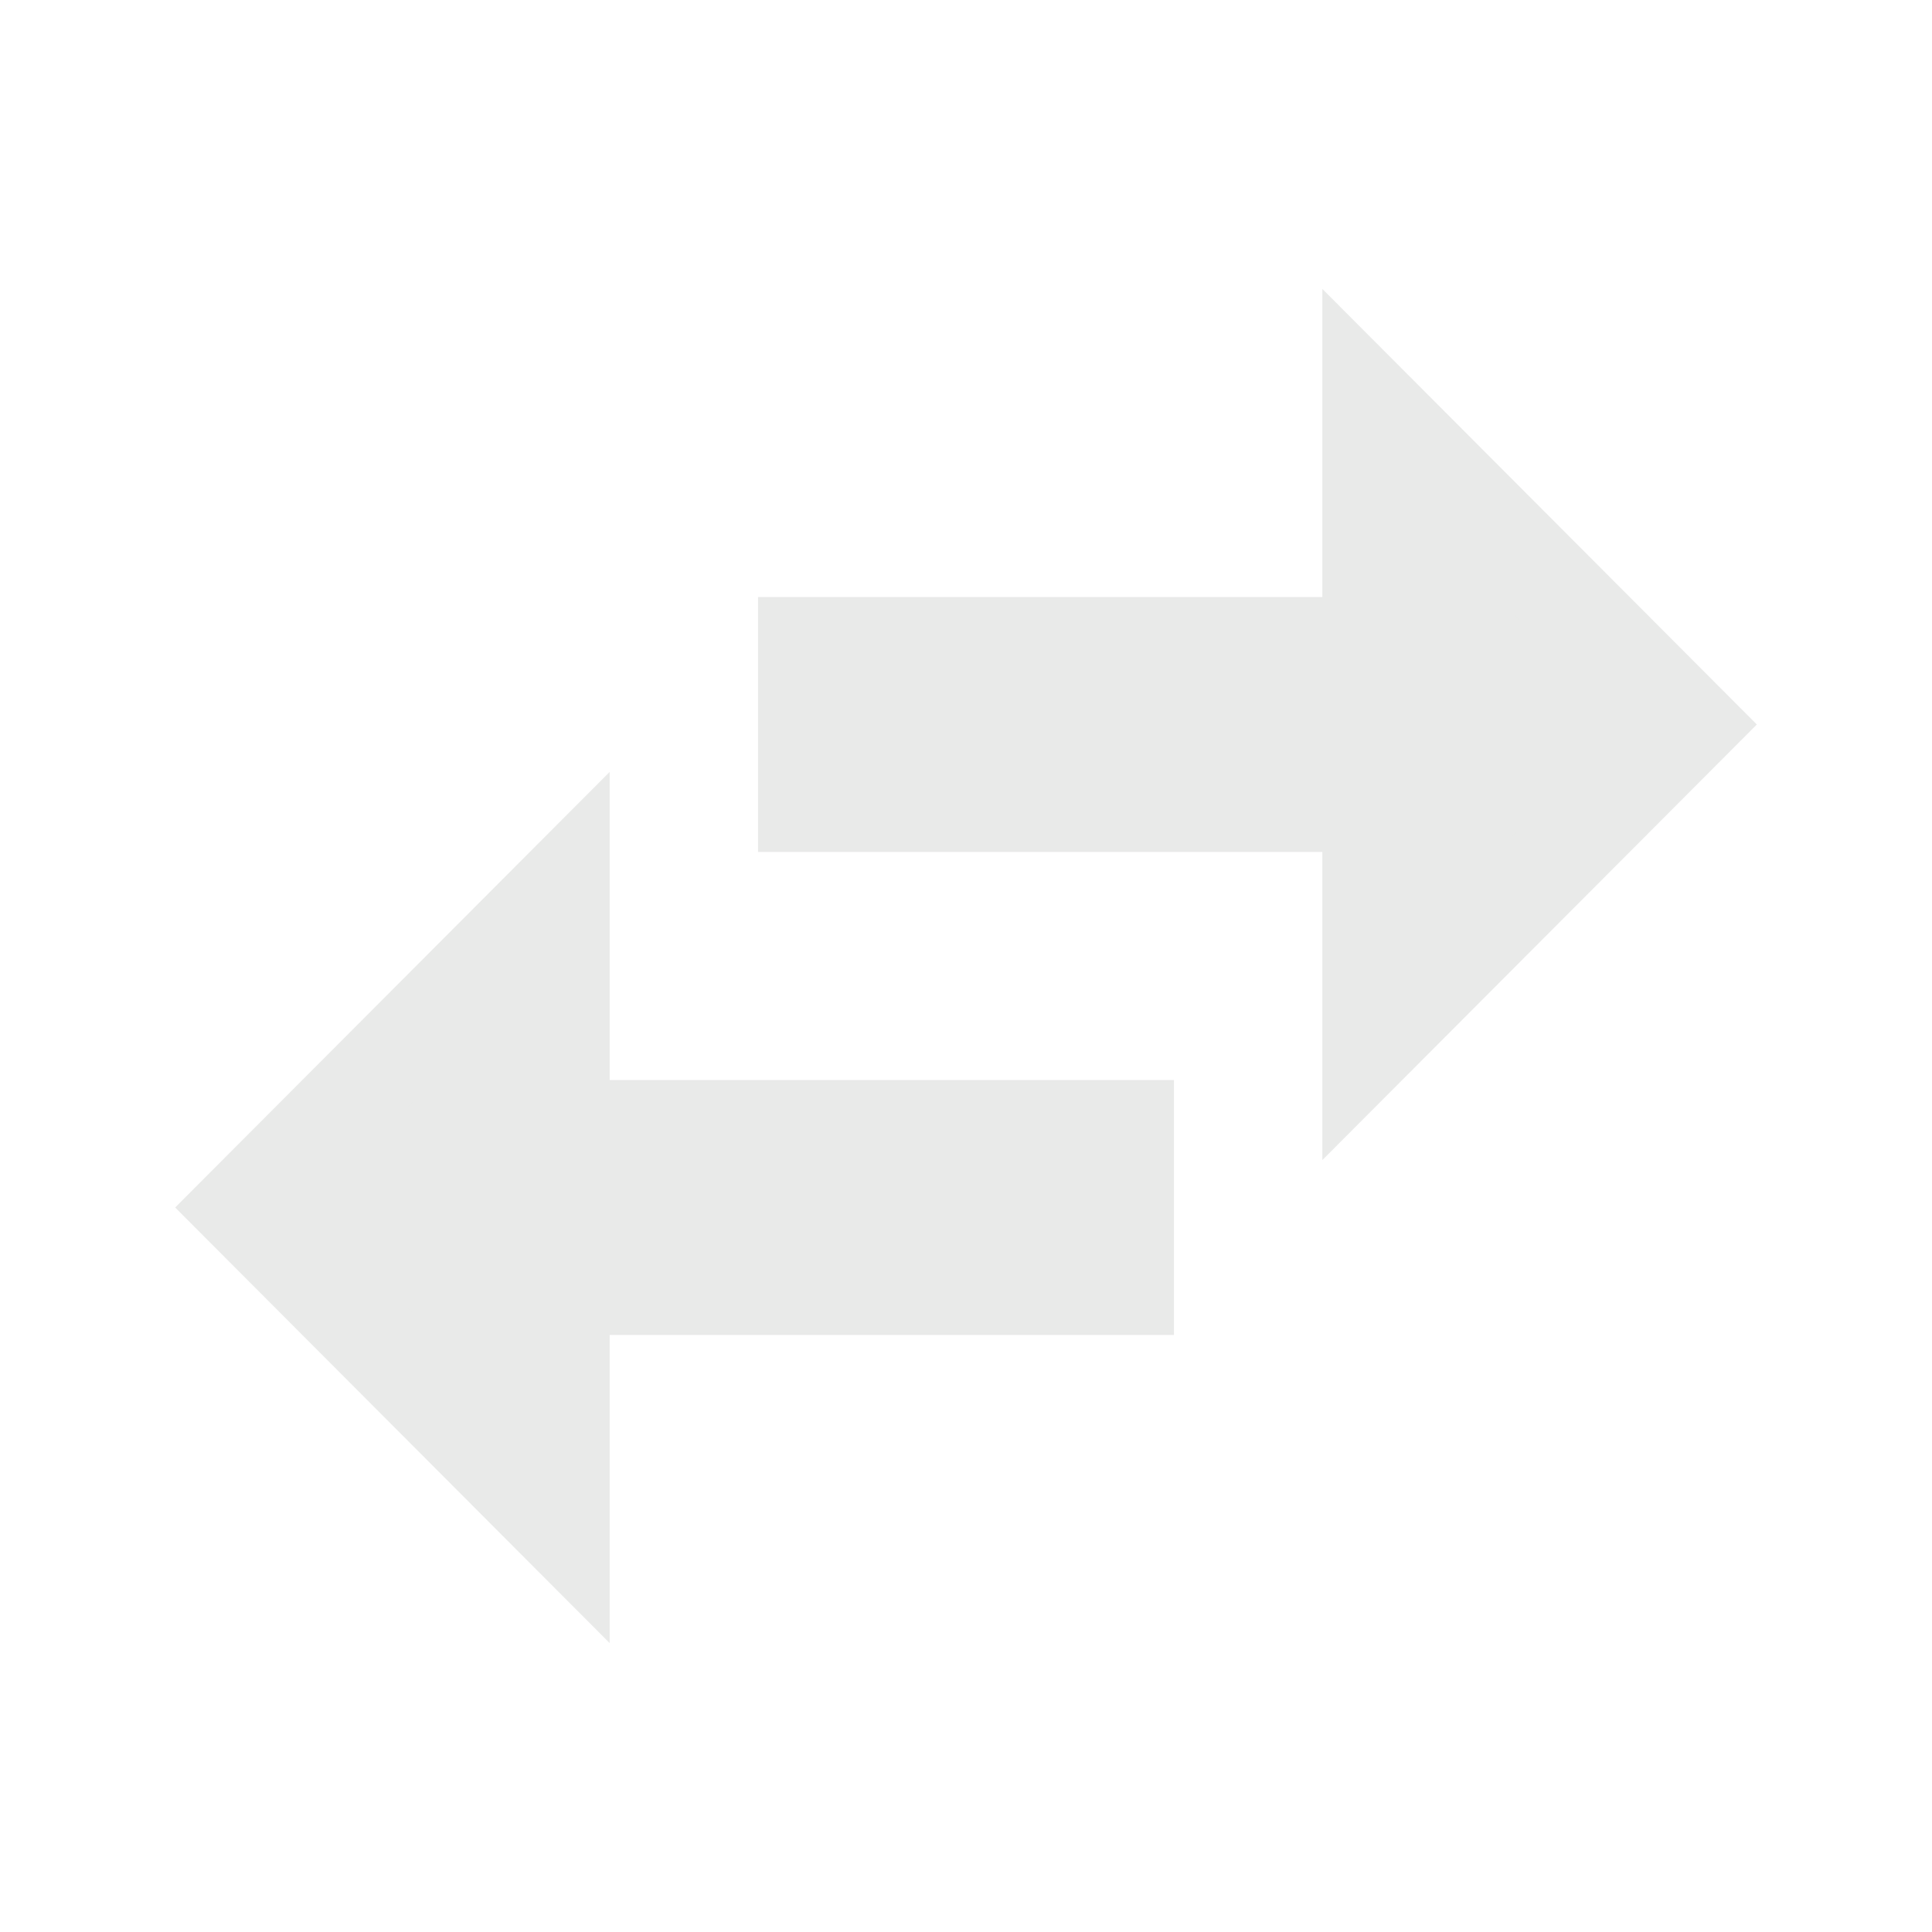 <svg id="swap_horiz-24px" xmlns="http://www.w3.org/2000/svg" width="226.238" height="226.238" viewBox="0 0 226.238 226.238">
  <path id="Path_2944" data-name="Path 2944" d="M0,0H226.238V226.238H0Z" fill="none"/>
  <path id="Path_2945" data-name="Path 2945" d="M40.612,61.56,3,99.266l37.612,37.706v-28.28h66.08V89.839H40.612ZM172.679,42.706,135.067,5V33.28H68.986V52.133h66.08v28.28Z" transform="translate(25.28 42.133)" fill="#e9eae9" stroke="#e9eae9" stroke-width="11"/>
</svg>
